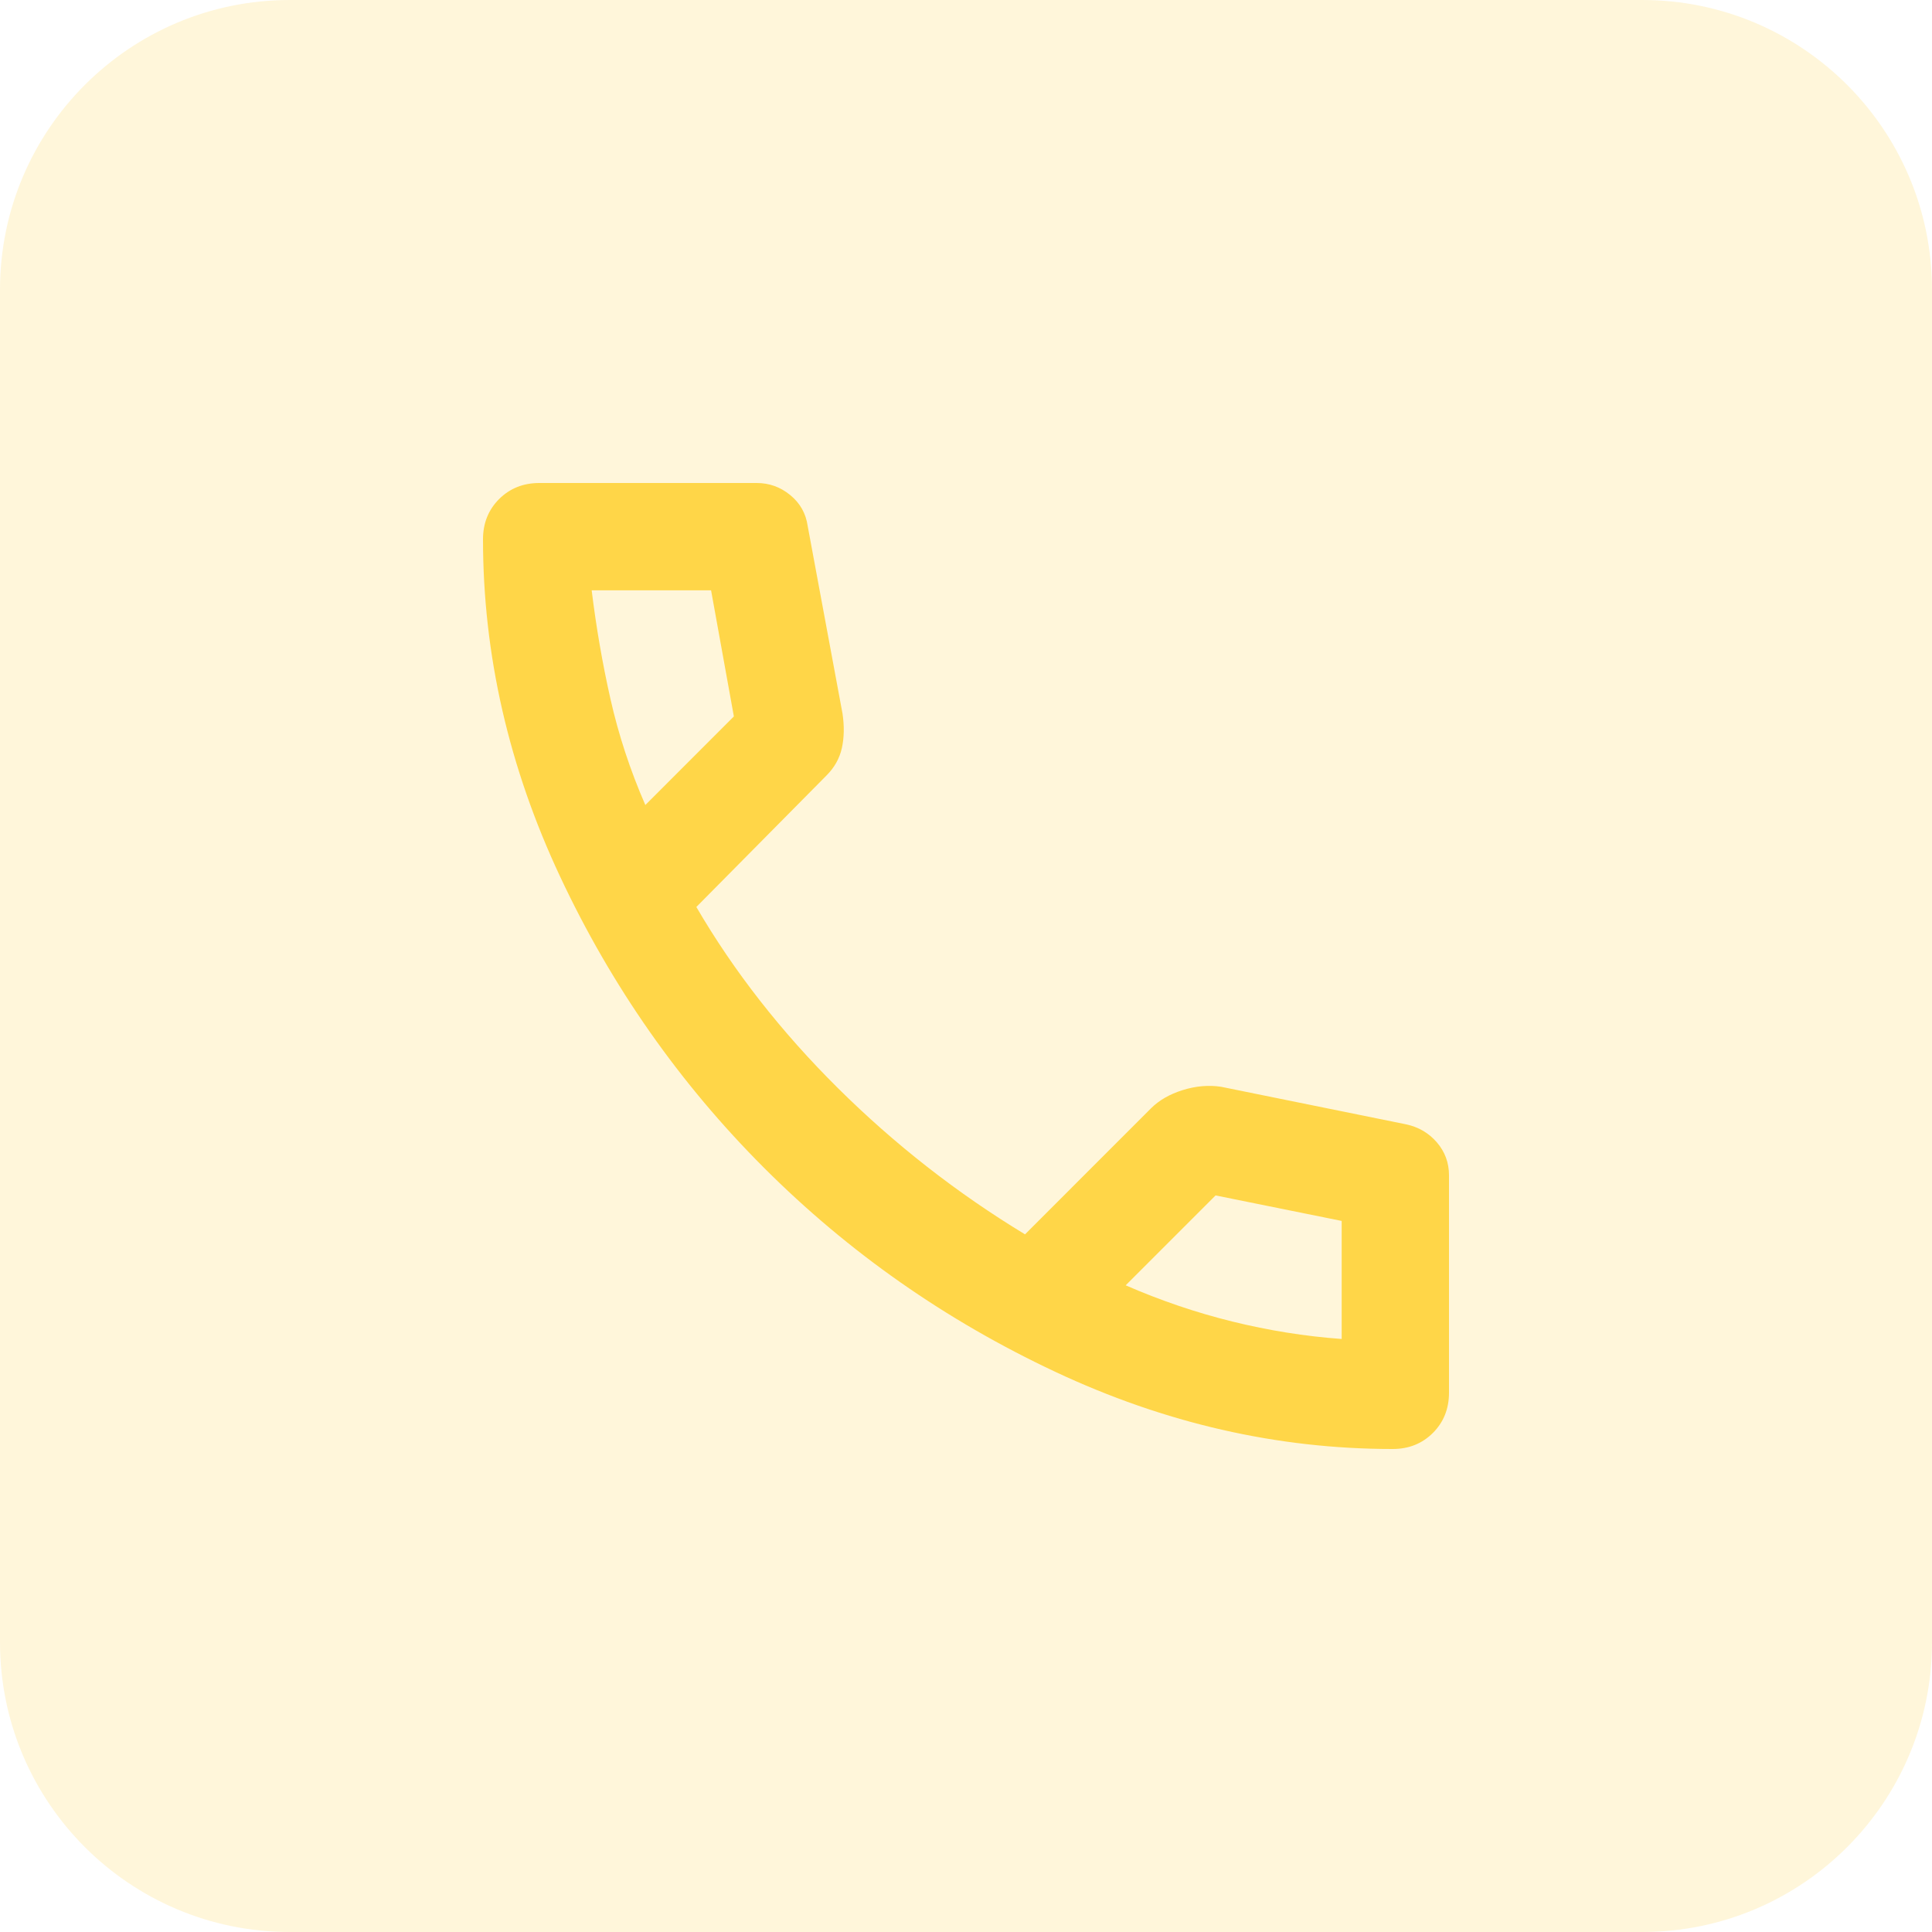 <svg width="40" height="40" viewBox="0 0 40 40" fill="none" xmlns="http://www.w3.org/2000/svg">
<path d="M0 6C0 2.686 2.686 0 6 0H34C37.314 0 40 2.686 40 6V34C40 37.314 37.314 40 34 40H6C2.686 40 0 37.314 0 34V6Z" fill="#FFD648" fill-opacity="0.2"/>
<path d="M28.833 30C26.444 30 24.116 29.467 21.848 28.402C19.58 27.337 17.57 25.93 15.82 24.18C14.07 22.43 12.662 20.421 11.598 18.152C10.533 15.883 10.001 13.555 10 11.167C10 10.833 10.111 10.556 10.333 10.333C10.556 10.111 10.833 10 11.167 10H15.667C15.926 10 16.157 10.083 16.361 10.25C16.565 10.417 16.685 10.63 16.722 10.889L17.444 14.778C17.482 15.037 17.477 15.273 17.43 15.487C17.383 15.7 17.277 15.89 17.111 16.056L14.417 18.778C15.194 20.111 16.172 21.361 17.348 22.528C18.524 23.694 19.816 24.704 21.222 25.556L23.833 22.944C24 22.778 24.218 22.653 24.487 22.569C24.756 22.485 25.019 22.462 25.278 22.5L29.111 23.278C29.37 23.333 29.583 23.459 29.75 23.653C29.917 23.848 30 24.075 30 24.333V28.833C30 29.167 29.889 29.444 29.667 29.667C29.444 29.889 29.167 30 28.833 30ZM13.361 16.667L15.194 14.833L14.722 12.222H12.25C12.343 12.982 12.472 13.732 12.639 14.472C12.806 15.213 13.046 15.944 13.361 16.667ZM23.306 26.611C24.028 26.926 24.764 27.176 25.514 27.361C26.265 27.546 27.019 27.667 27.778 27.722V25.278L25.167 24.75L23.306 26.611Z" fill="#FFD648"/>
</svg>

